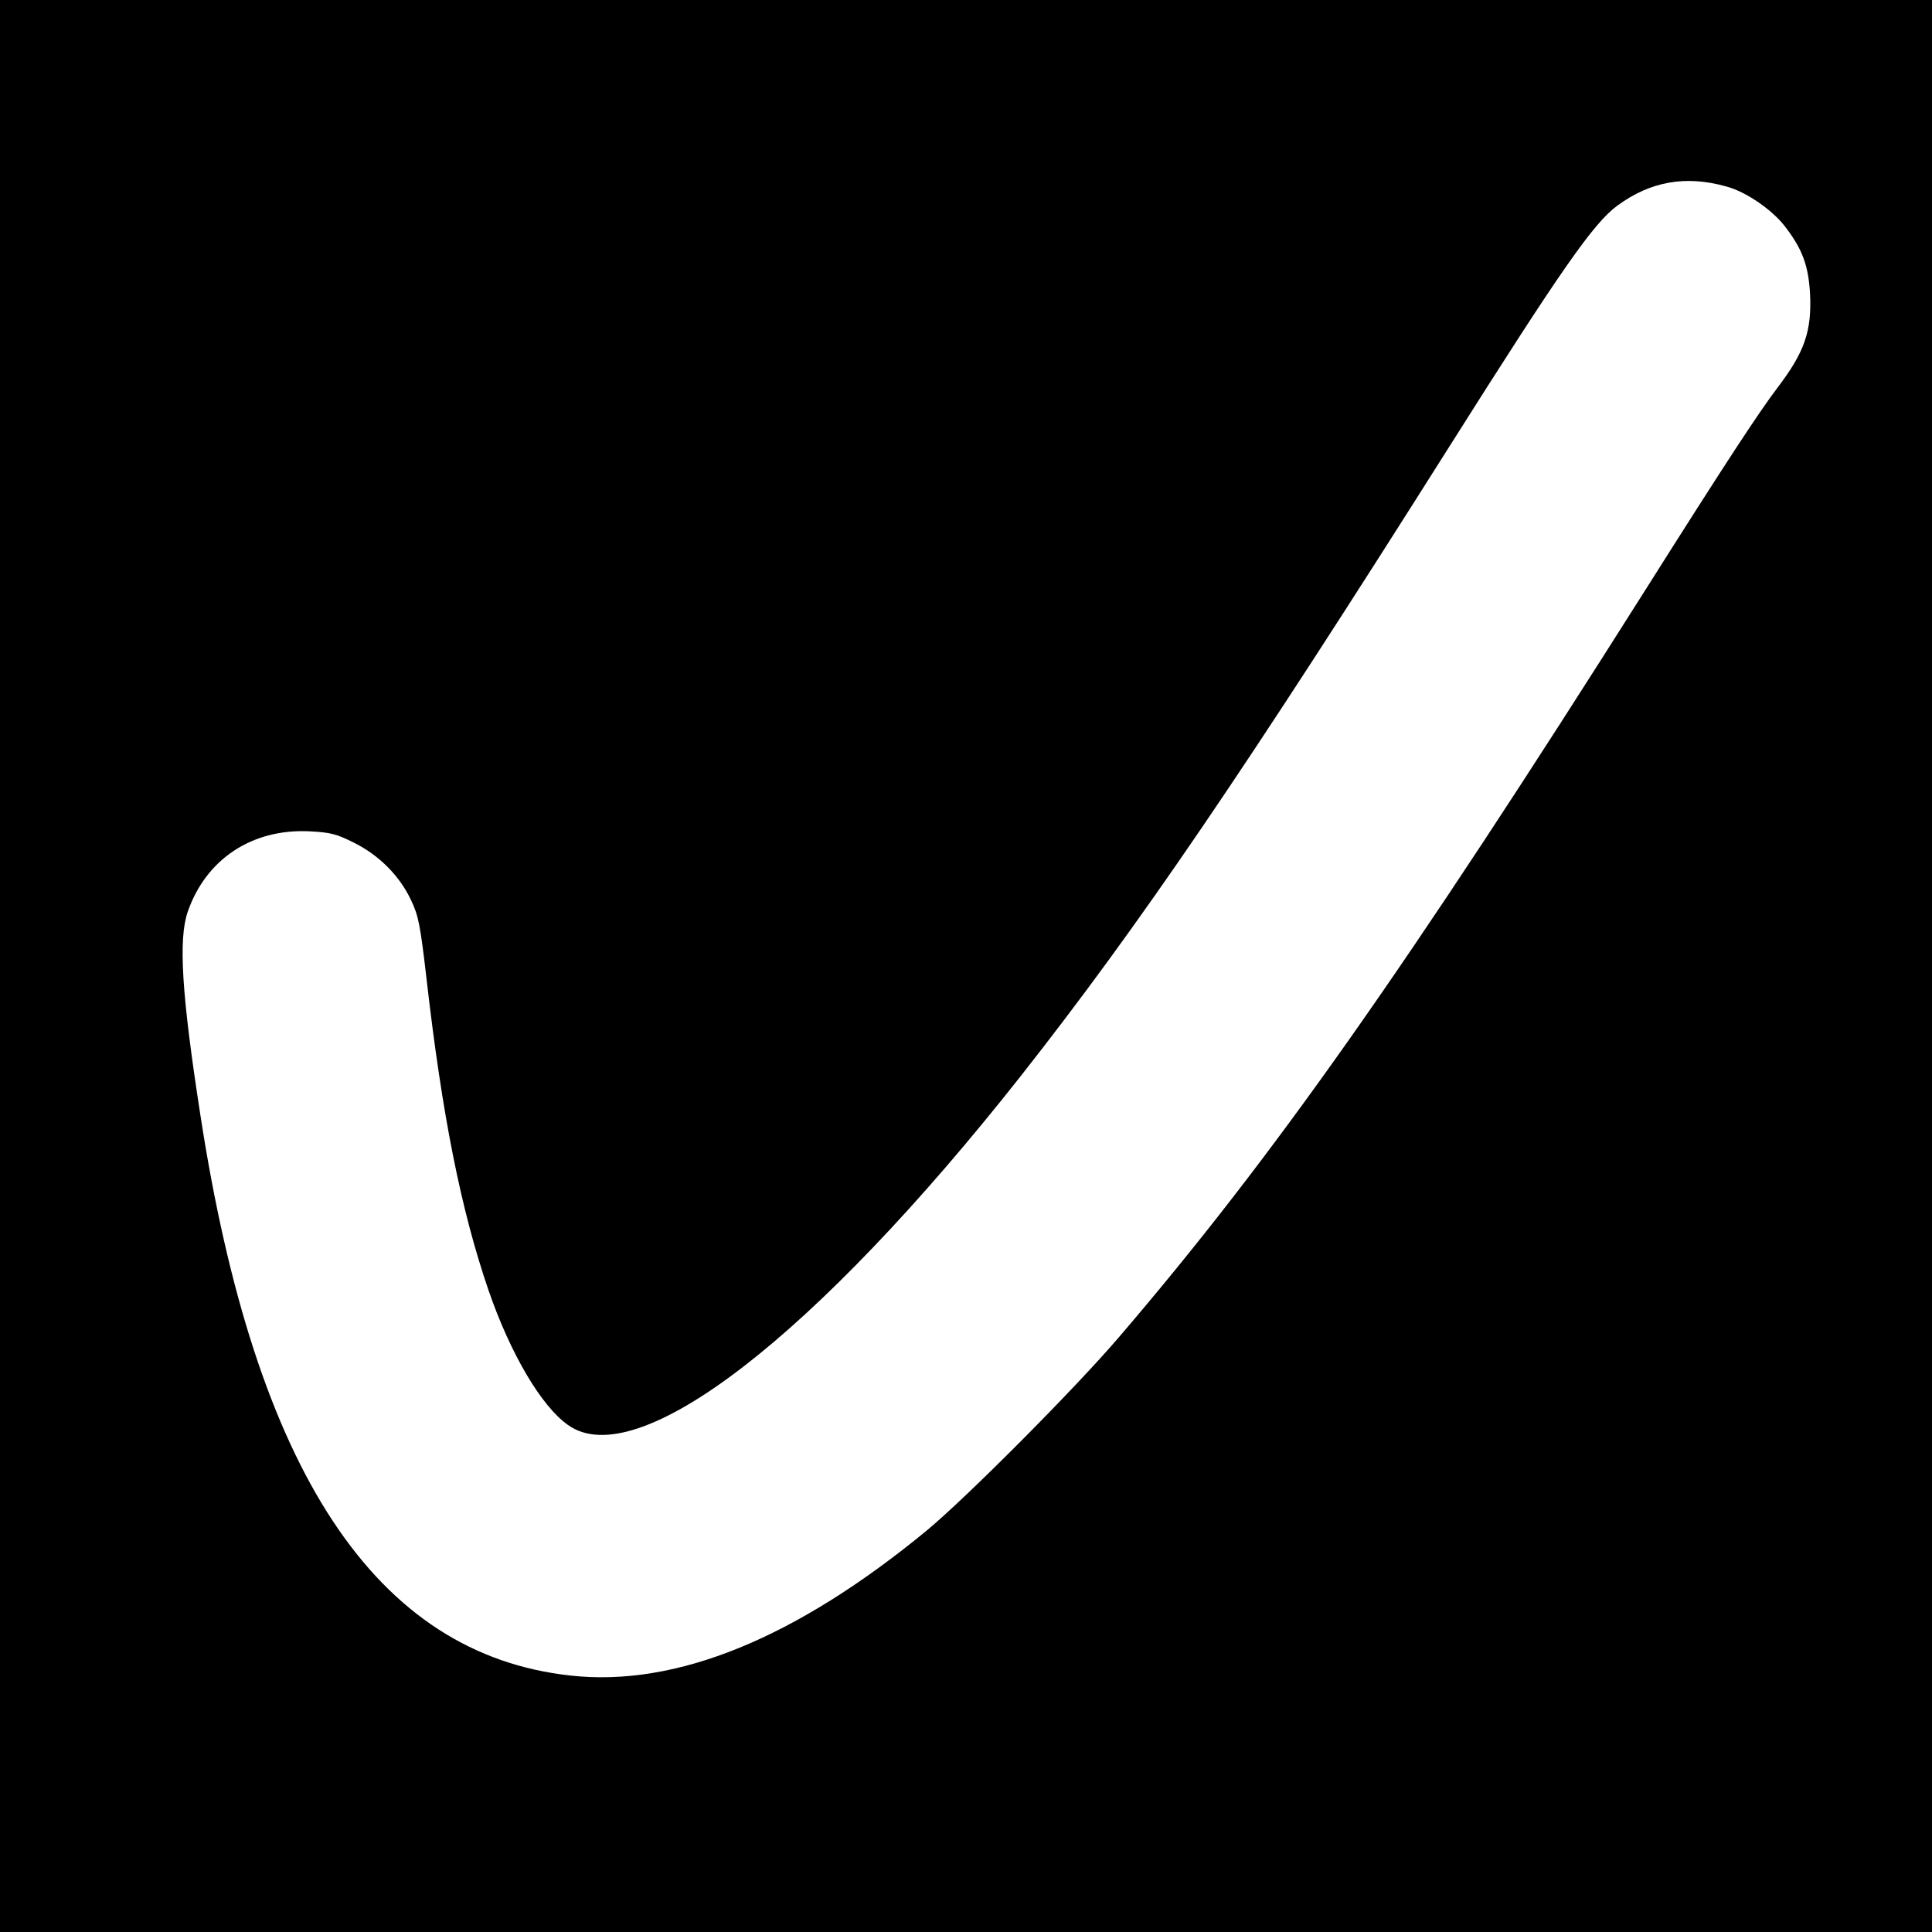 <?xml version="1.0" standalone="no"?>
<!DOCTYPE svg PUBLIC "-//W3C//DTD SVG 20010904//EN"
 "http://www.w3.org/TR/2001/REC-SVG-20010904/DTD/svg10.dtd">
<svg version="1.0" xmlns="http://www.w3.org/2000/svg"
 width="700pt" height="700pt" viewBox="0 0 700 700"
 preserveAspectRatio="xMidYMid meet">
<g transform="translate(0,700) scale(0.1,-0.1)"
fill="#000000" stroke="none">
<path d="M0 3500 l0 -3500 3500 0 3500 0 0 3500 0 3500 -3500 0 -3500 0 0
-3500z m6256 2824 c71 -19 168 -86 214 -148 61 -80 82 -139 88 -238 7 -137
-19 -213 -118 -343 -68 -90 -182 -263 -482 -738 -863 -1365 -1347 -2052 -1904
-2702 -159 -186 -552 -581 -697 -701 -474 -390 -906 -567 -1289 -525 -707 77
-1143 737 -1342 2031 -68 439 -80 636 -46 736 66 191 233 302 441 292 76 -4
97 -9 161 -41 91 -45 167 -121 208 -210 26 -54 33 -90 55 -280 57 -499 125
-840 225 -1132 79 -229 191 -420 288 -488 250 -179 895 319 1641 1265 428 544
814 1111 1551 2278 406 643 523 811 610 875 120 88 248 111 396 69z"/>
</g>
</svg>
